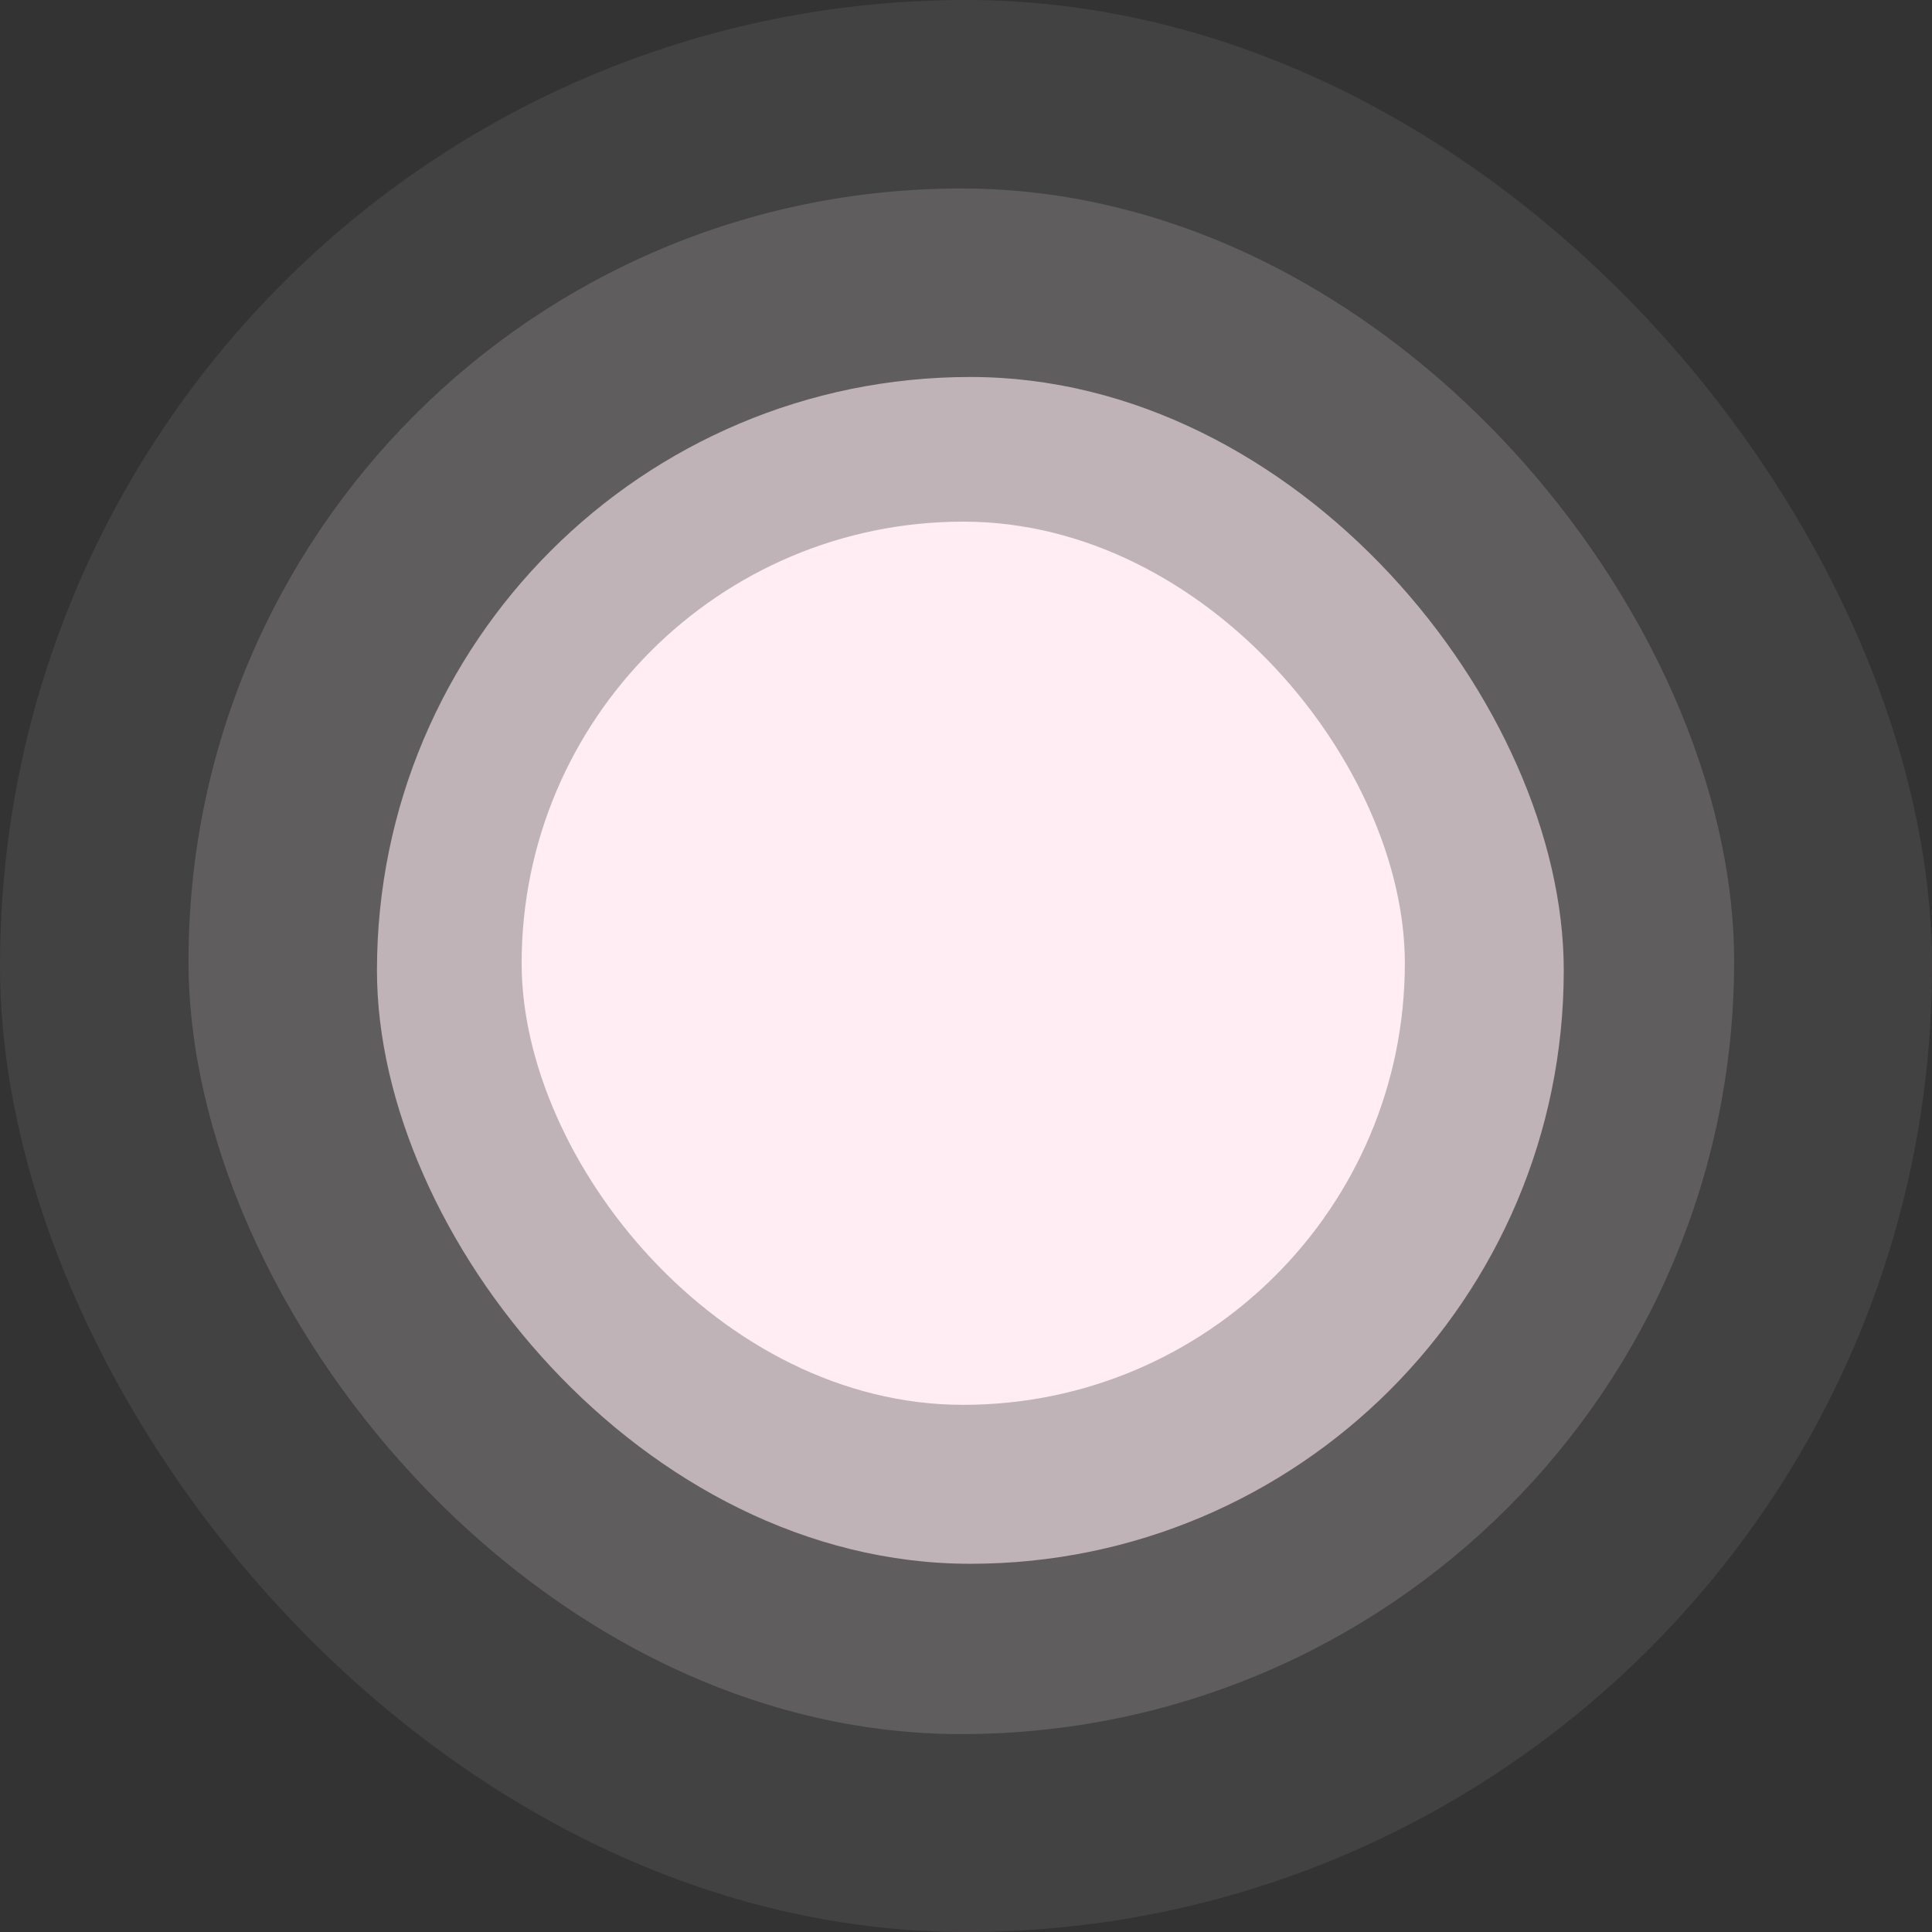 <?xml version="1.0" encoding="UTF-8" standalone="no"?><svg width="70" height="70" viewBox="0 0 70 70" fill="none" xmlns="http://www.w3.org/2000/svg">
<rect x="0" y="0" width="70" height="70" fill="#333333" stroke="none"/>
<g clip-path="url(#clip0)">
<g opacity="0.08">
<rect width="70" height="70" rx="35" fill="#FFEDF3"/>
</g>
<g opacity="0.16">
<rect x="6.83" y="6.829" width="56" height="56" rx="28" fill="#FFEDF3"/>
</g>
<g opacity="0.6">
<rect x="13.658" y="13.659" width="43" height="43" rx="21.5" fill="#FFEDF3"/>
</g>
<rect x="18.9" y="18.9" width="32" height="32" rx="16" fill="#FFEDF3"/>
</g>
<defs>
<clipPath id="clip0">
<rect width="70" height="70" fill="white"/>
</clipPath>
</defs>
</svg>
